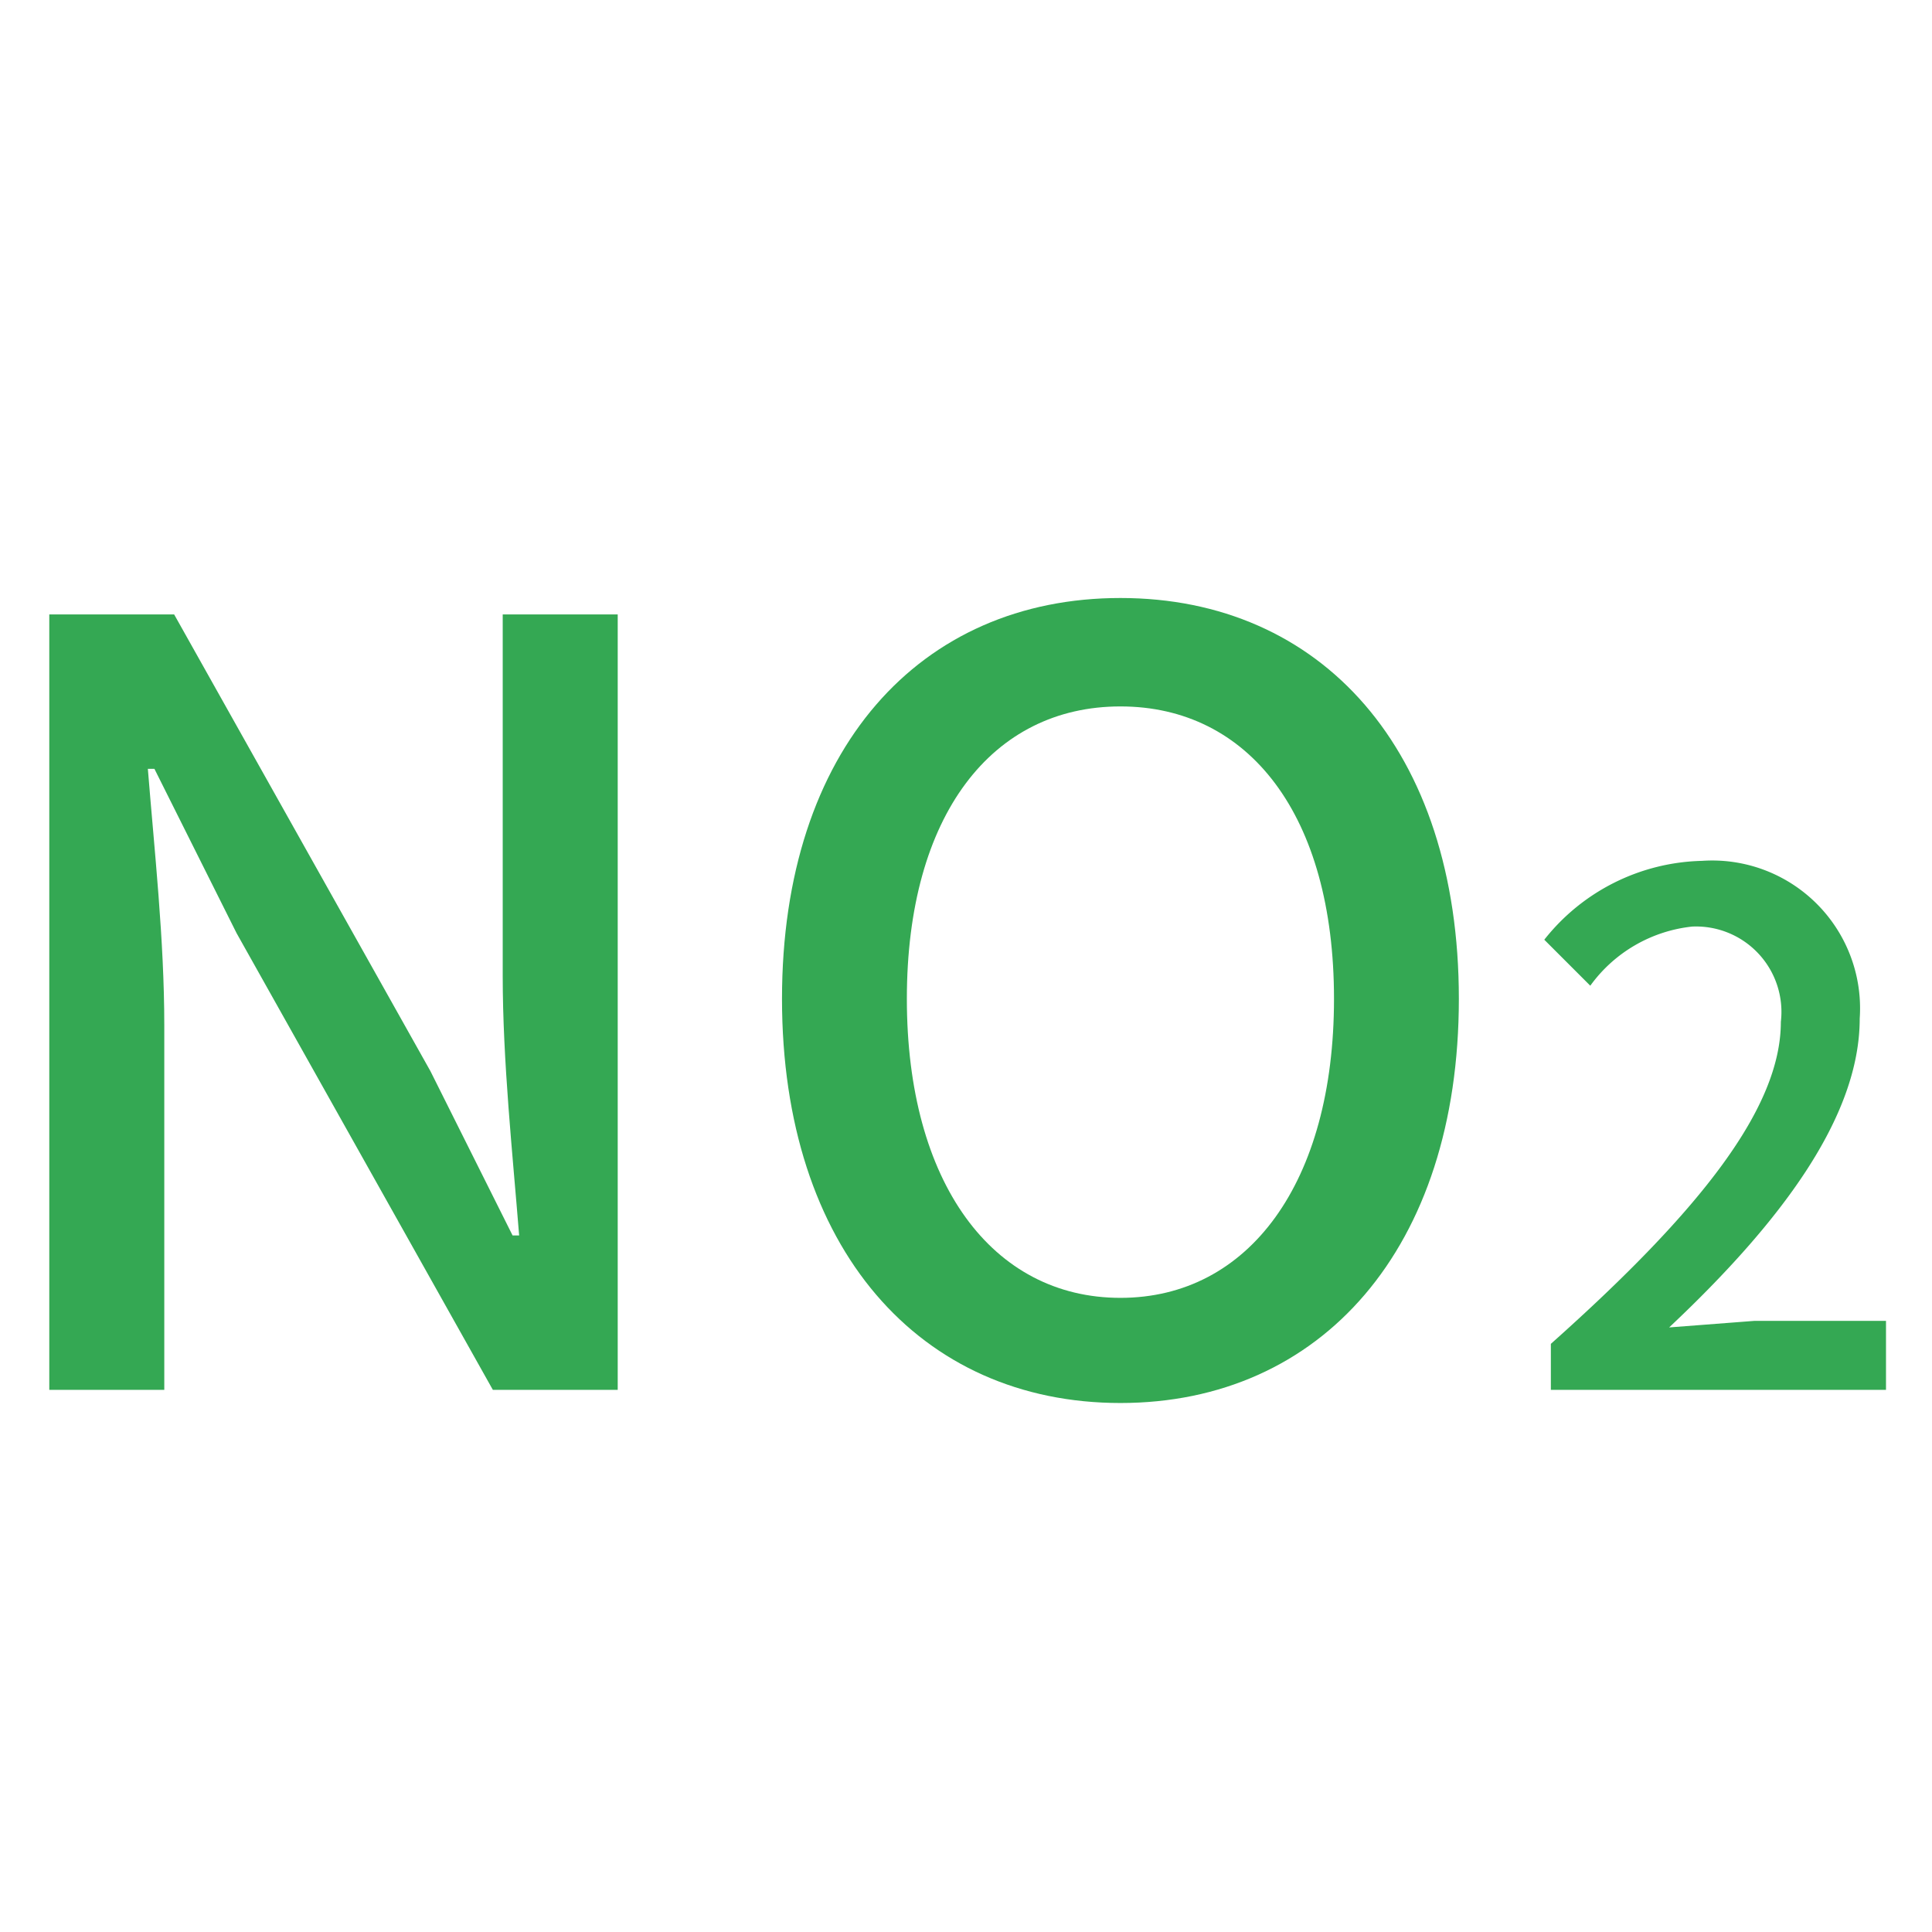 <svg xmlns="http://www.w3.org/2000/svg" viewBox="0 0 58.8 58.8"><defs><style>.a{fill:#34a853;}</style></defs><title>icon green</title><path class="a" d="M1.5,18.7H5.3l7.8,13.9,2.5,5h.2c-.2-2.5-.5-5.3-.5-7.9v-11h3.5V42.3H15L7.2,28.4l-2.5-5H4.5c.2,2.5.5,5.2.5,7.8V42.3H1.5Z"/><path class="a" d="M23.8,30.4c0-7.6,4.2-12.2,10.3-12.2s10.3,4.6,10.3,12.2S40.2,42.7,34.1,42.7,23.8,38,23.8,30.4Zm16.8,0c0-5.6-2.6-8.9-6.5-8.9s-6.5,3.3-6.5,8.9,2.6,9.1,6.5,9.1S40.6,36,40.6,30.4Z"/><path class="a" d="M47.2,40.9c4.6-4.1,7-7.2,7-9.8a2.6,2.6,0,0,0-2.7-2.9A4.4,4.4,0,0,0,48.4,30L47,28.6a6.3,6.3,0,0,1,4.8-2.4A4.5,4.5,0,0,1,56.6,31c0,3-2.4,6.2-5.8,9.4l2.6-.2h4v2.1H47.2Z"/></svg>